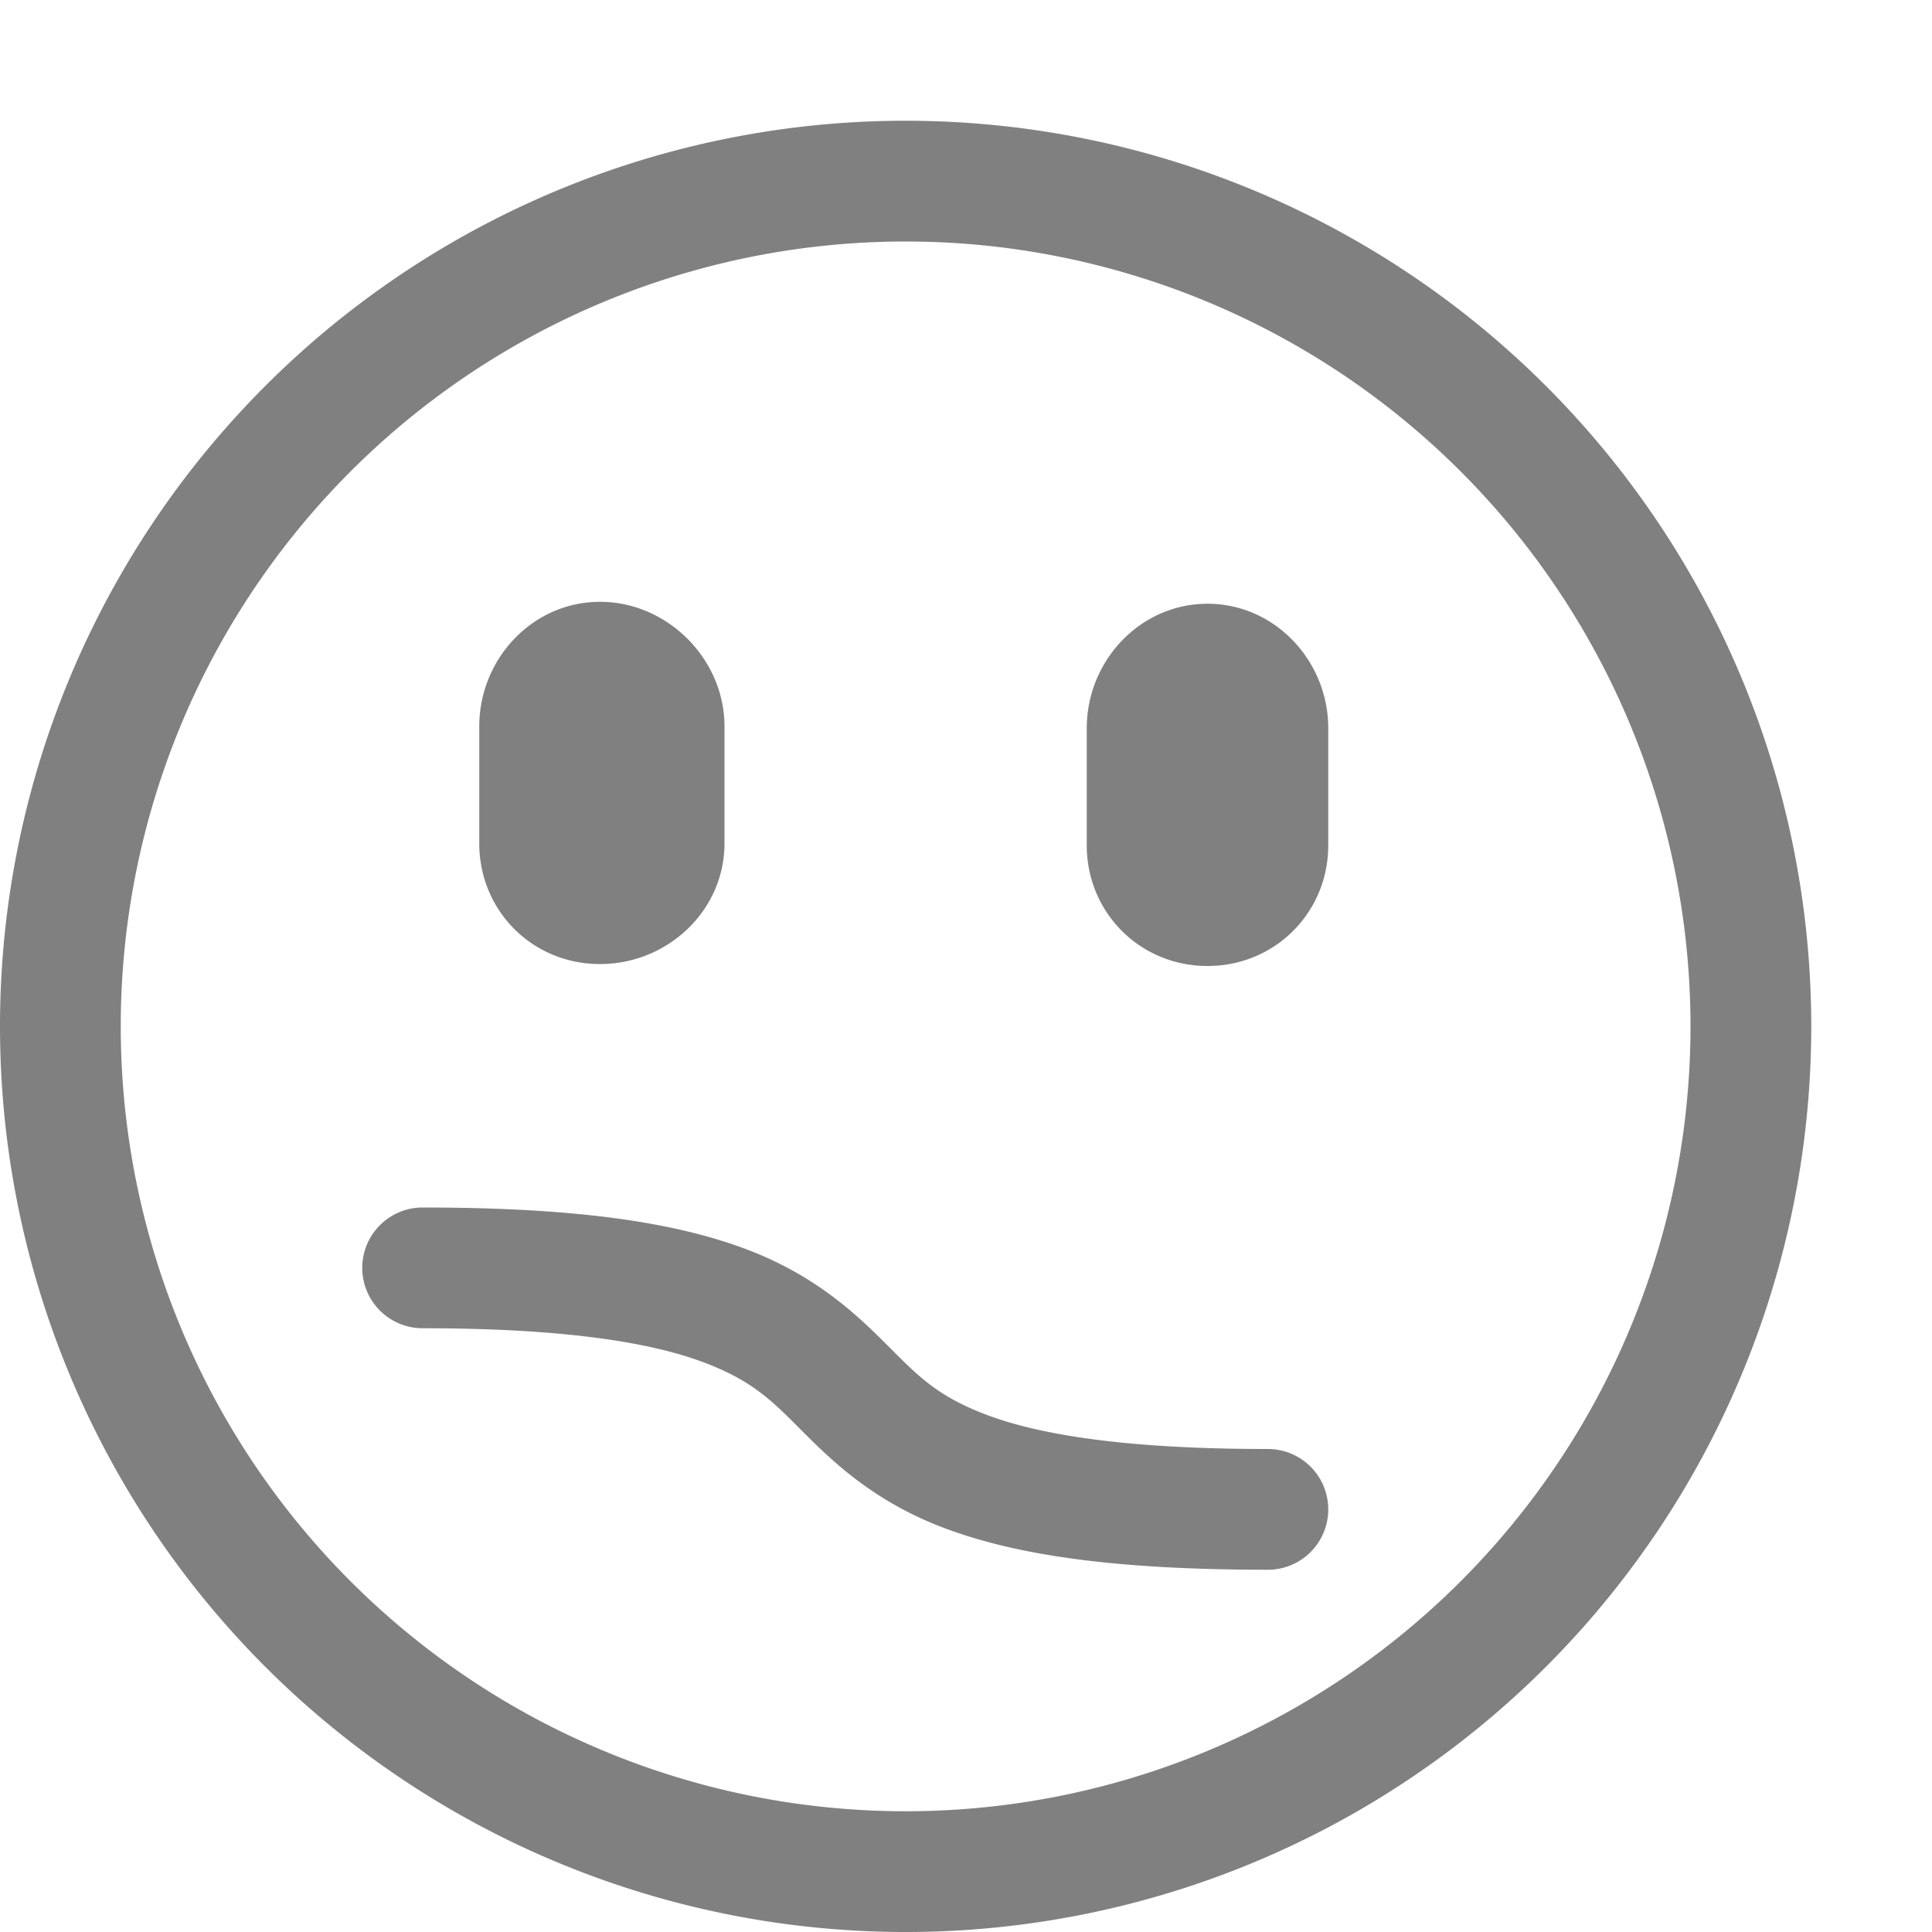 <?xml version="1.0" encoding="UTF-8" standalone="no"?>
<svg
   width="16"
   height="16"
   version="1.1"
   id="svg4"
   sodipodi:docname="confused.svg"
   inkscape:version="1.1 (ce6663b3b7, 2021-05-25)"
   xmlns:inkscape="http://www.inkscape.org/namespaces/inkscape"
   xmlns:sodipodi="http://sodipodi.sourceforge.net/DTD/sodipodi-0.dtd"
   xmlns="http://www.w3.org/2000/svg"
   xmlns:svg="http://www.w3.org/2000/svg"
   xmlns:rdf="http://www.w3.org/1999/02/22-rdf-syntax-ns#"
   xmlns:cc="http://creativecommons.org/ns#"
   xmlns:dc="http://purl.org/dc/elements/1.1/">
  <defs
     id="defs8" />
  <sodipodi:namedview
     pagecolor="#ffffff"
     bordercolor="#666666"
     borderopacity="1"
     objecttolerance="10"
     gridtolerance="10"
     guidetolerance="10"
     inkscape:pageopacity="0"
     inkscape:pageshadow="2"
     inkscape:window-width="1920"
     inkscape:window-height="1016"
     id="namedview6"
     showgrid="true"
     inkscape:zoom="27.5"
     inkscape:cx="7.2909091"
     inkscape:cy="6.9636364"
     inkscape:window-x="0"
     inkscape:window-y="27"
     inkscape:window-maximized="1"
     inkscape:current-layer="svg4"
     inkscape:pagecheckerboard="0">
    <inkscape:grid
       type="xygrid"
       id="grid1418"
       dotted="false" />
    <inkscape:grid
       type="xygrid"
       id="grid1438"
       dotted="true"
       spacingx="0.5"
       spacingy="0.5"
       empspacing="10" />
  </sodipodi:namedview>
  <path
     id="path985"
     style="display:inline;fill:#808080;fill-opacity:1;stroke:none"
     d="M 7.463 1 A 7.5 7.5 0 0 0 0 8.5 A 7.5 7.5 0 0 0 7.5 16 A 7.5 7.5 0 0 0 15 8.5 A 7.5 7.5 0 0 0 7.5 1 A 7.5 7.5 0 0 0 7.463 1 z M 7.5 2 A 6.5 6.5 0 0 1 14 8.5 A 6.5 6.5 0 0 1 7.5 15 A 6.5 6.5 0 0 1 1 8.5 A 6.5 6.5 0 0 1 7.5 2 z M 4.969 4.984 C 4.41 4.984 3.969 5.457 3.969 6.016 L 3.969 6.984 C 3.969 7.543 4.41 7.984 4.969 7.984 C 5.527 7.984 6 7.543 6 6.984 L 6 6.016 C 6 5.457 5.527 4.984 4.969 4.984 z M 10 5 C 9.442 5 9 5.473 9 6.031 L 9 7 C 9 7.558 9.442 8 10 8 C 10.558 8 11 7.558 11 7 L 11 6.031 C 11 5.473 10.558 5 10 5 z M 3.5 10 A 0.5 0.5 0 0 0 3 10.5 A 0.5 0.5 0 0 0 3.5 11 C 4.717 11 5.41 11.126 5.824 11.281 C 6.239 11.437 6.396 11.604 6.646 11.854 C 6.896 12.104 7.239 12.437 7.824 12.656 C 8.41 12.876 9.217 13 10.5 13 A 0.5 0.5 0 0 0 11 12.5 A 0.5 0.5 0 0 0 10.5 12 C 9.283 12 8.59 11.874 8.176 11.719 C 7.761 11.563 7.604 11.396 7.354 11.146 C 7.104 10.896 6.761 10.563 6.176 10.344 C 5.59 10.124 4.783 10 3.5 10 z " />
</svg>

